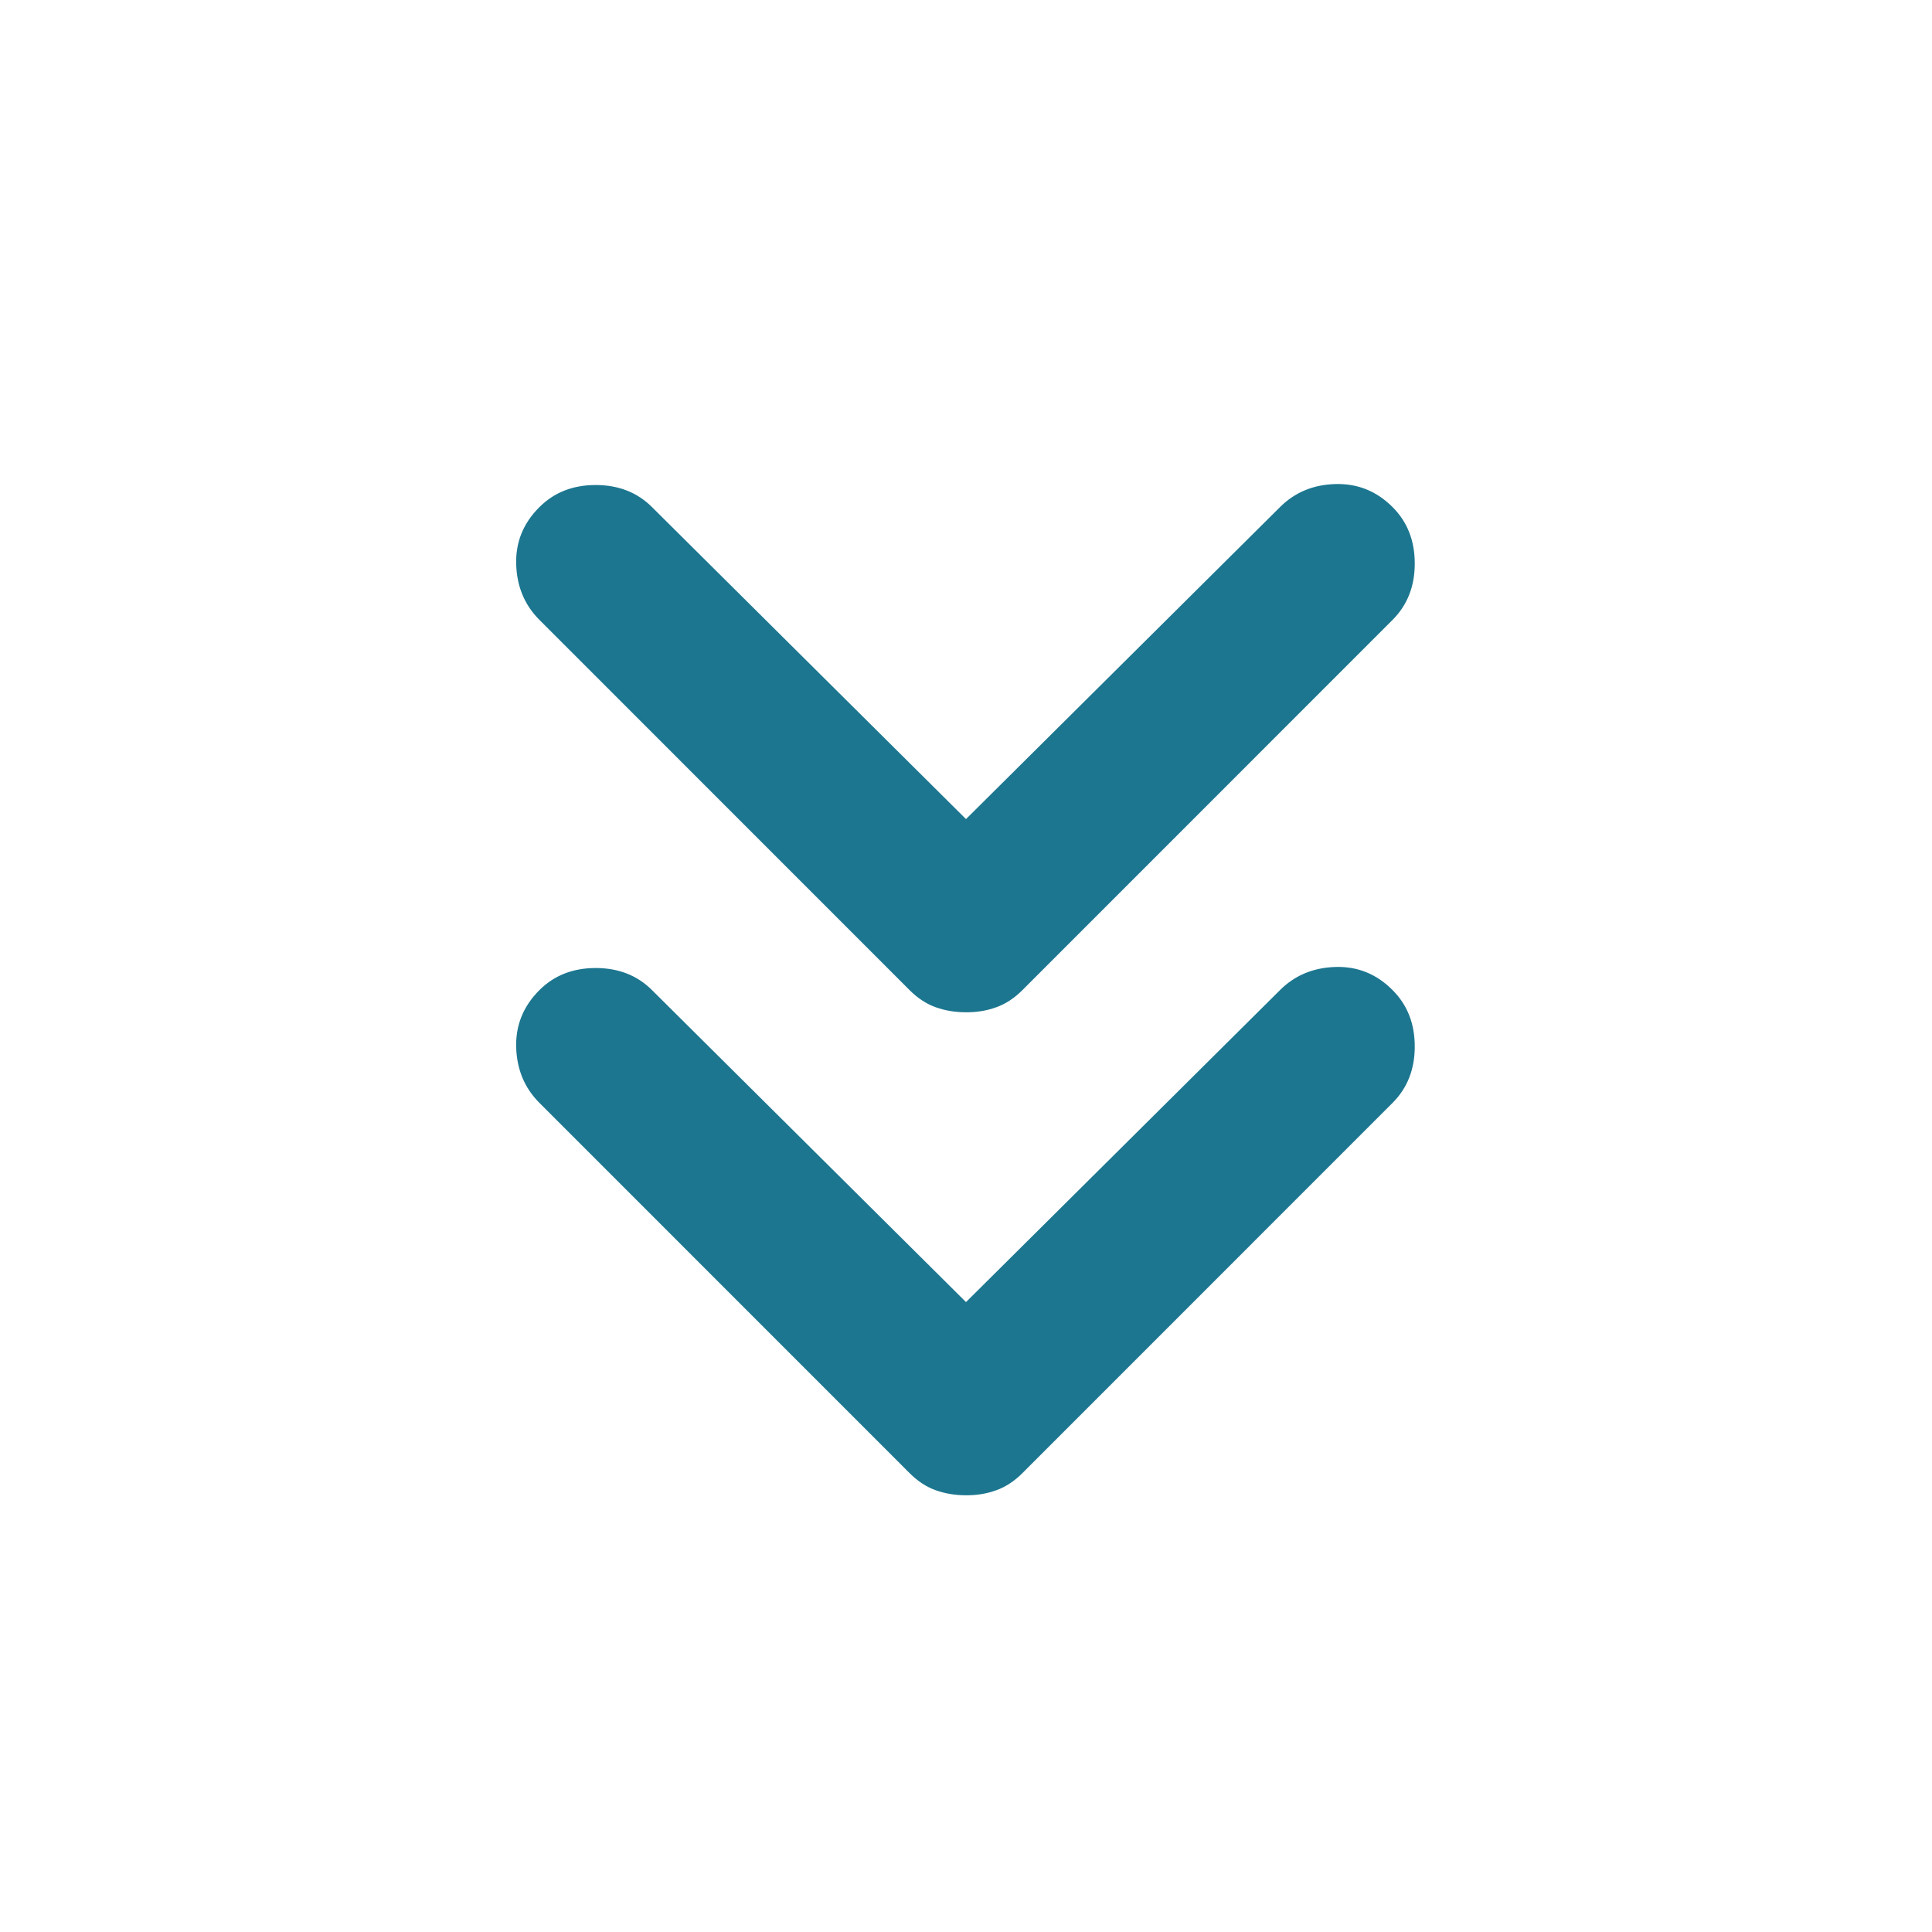 <svg width="22" height="22" viewBox="0 0 22 22" fill="none" xmlns="http://www.w3.org/2000/svg">
<path d="M11 11.527C10.878 11.527 10.763 11.508 10.656 11.47C10.549 11.432 10.45 11.367 10.358 11.275L6.142 7.058C5.974 6.89 5.886 6.68 5.878 6.428C5.87 6.175 5.958 5.958 6.142 5.775C6.31 5.607 6.524 5.523 6.783 5.523C7.043 5.523 7.257 5.607 7.425 5.775L11 9.327L14.575 5.775C14.743 5.607 14.953 5.519 15.206 5.512C15.458 5.505 15.676 5.592 15.858 5.775C16.026 5.943 16.11 6.157 16.11 6.417C16.11 6.676 16.026 6.89 15.858 7.058L11.642 11.275C11.55 11.367 11.451 11.432 11.344 11.47C11.237 11.509 11.122 11.528 11 11.527ZM11 17.027C10.878 17.027 10.763 17.008 10.656 16.97C10.549 16.932 10.45 16.867 10.358 16.775L6.142 12.558C5.974 12.39 5.886 12.18 5.878 11.929C5.87 11.677 5.958 11.459 6.142 11.275C6.31 11.107 6.524 11.023 6.783 11.023C7.043 11.023 7.257 11.107 7.425 11.275L11 14.827L14.575 11.275C14.743 11.107 14.953 11.019 15.206 11.011C15.458 11.003 15.676 11.091 15.858 11.275C16.026 11.443 16.11 11.657 16.11 11.917C16.11 12.176 16.026 12.39 15.858 12.558L11.642 16.775C11.55 16.867 11.451 16.932 11.344 16.97C11.237 17.009 11.122 17.028 11 17.027Z" fill="#1C768F"/>
</svg>
